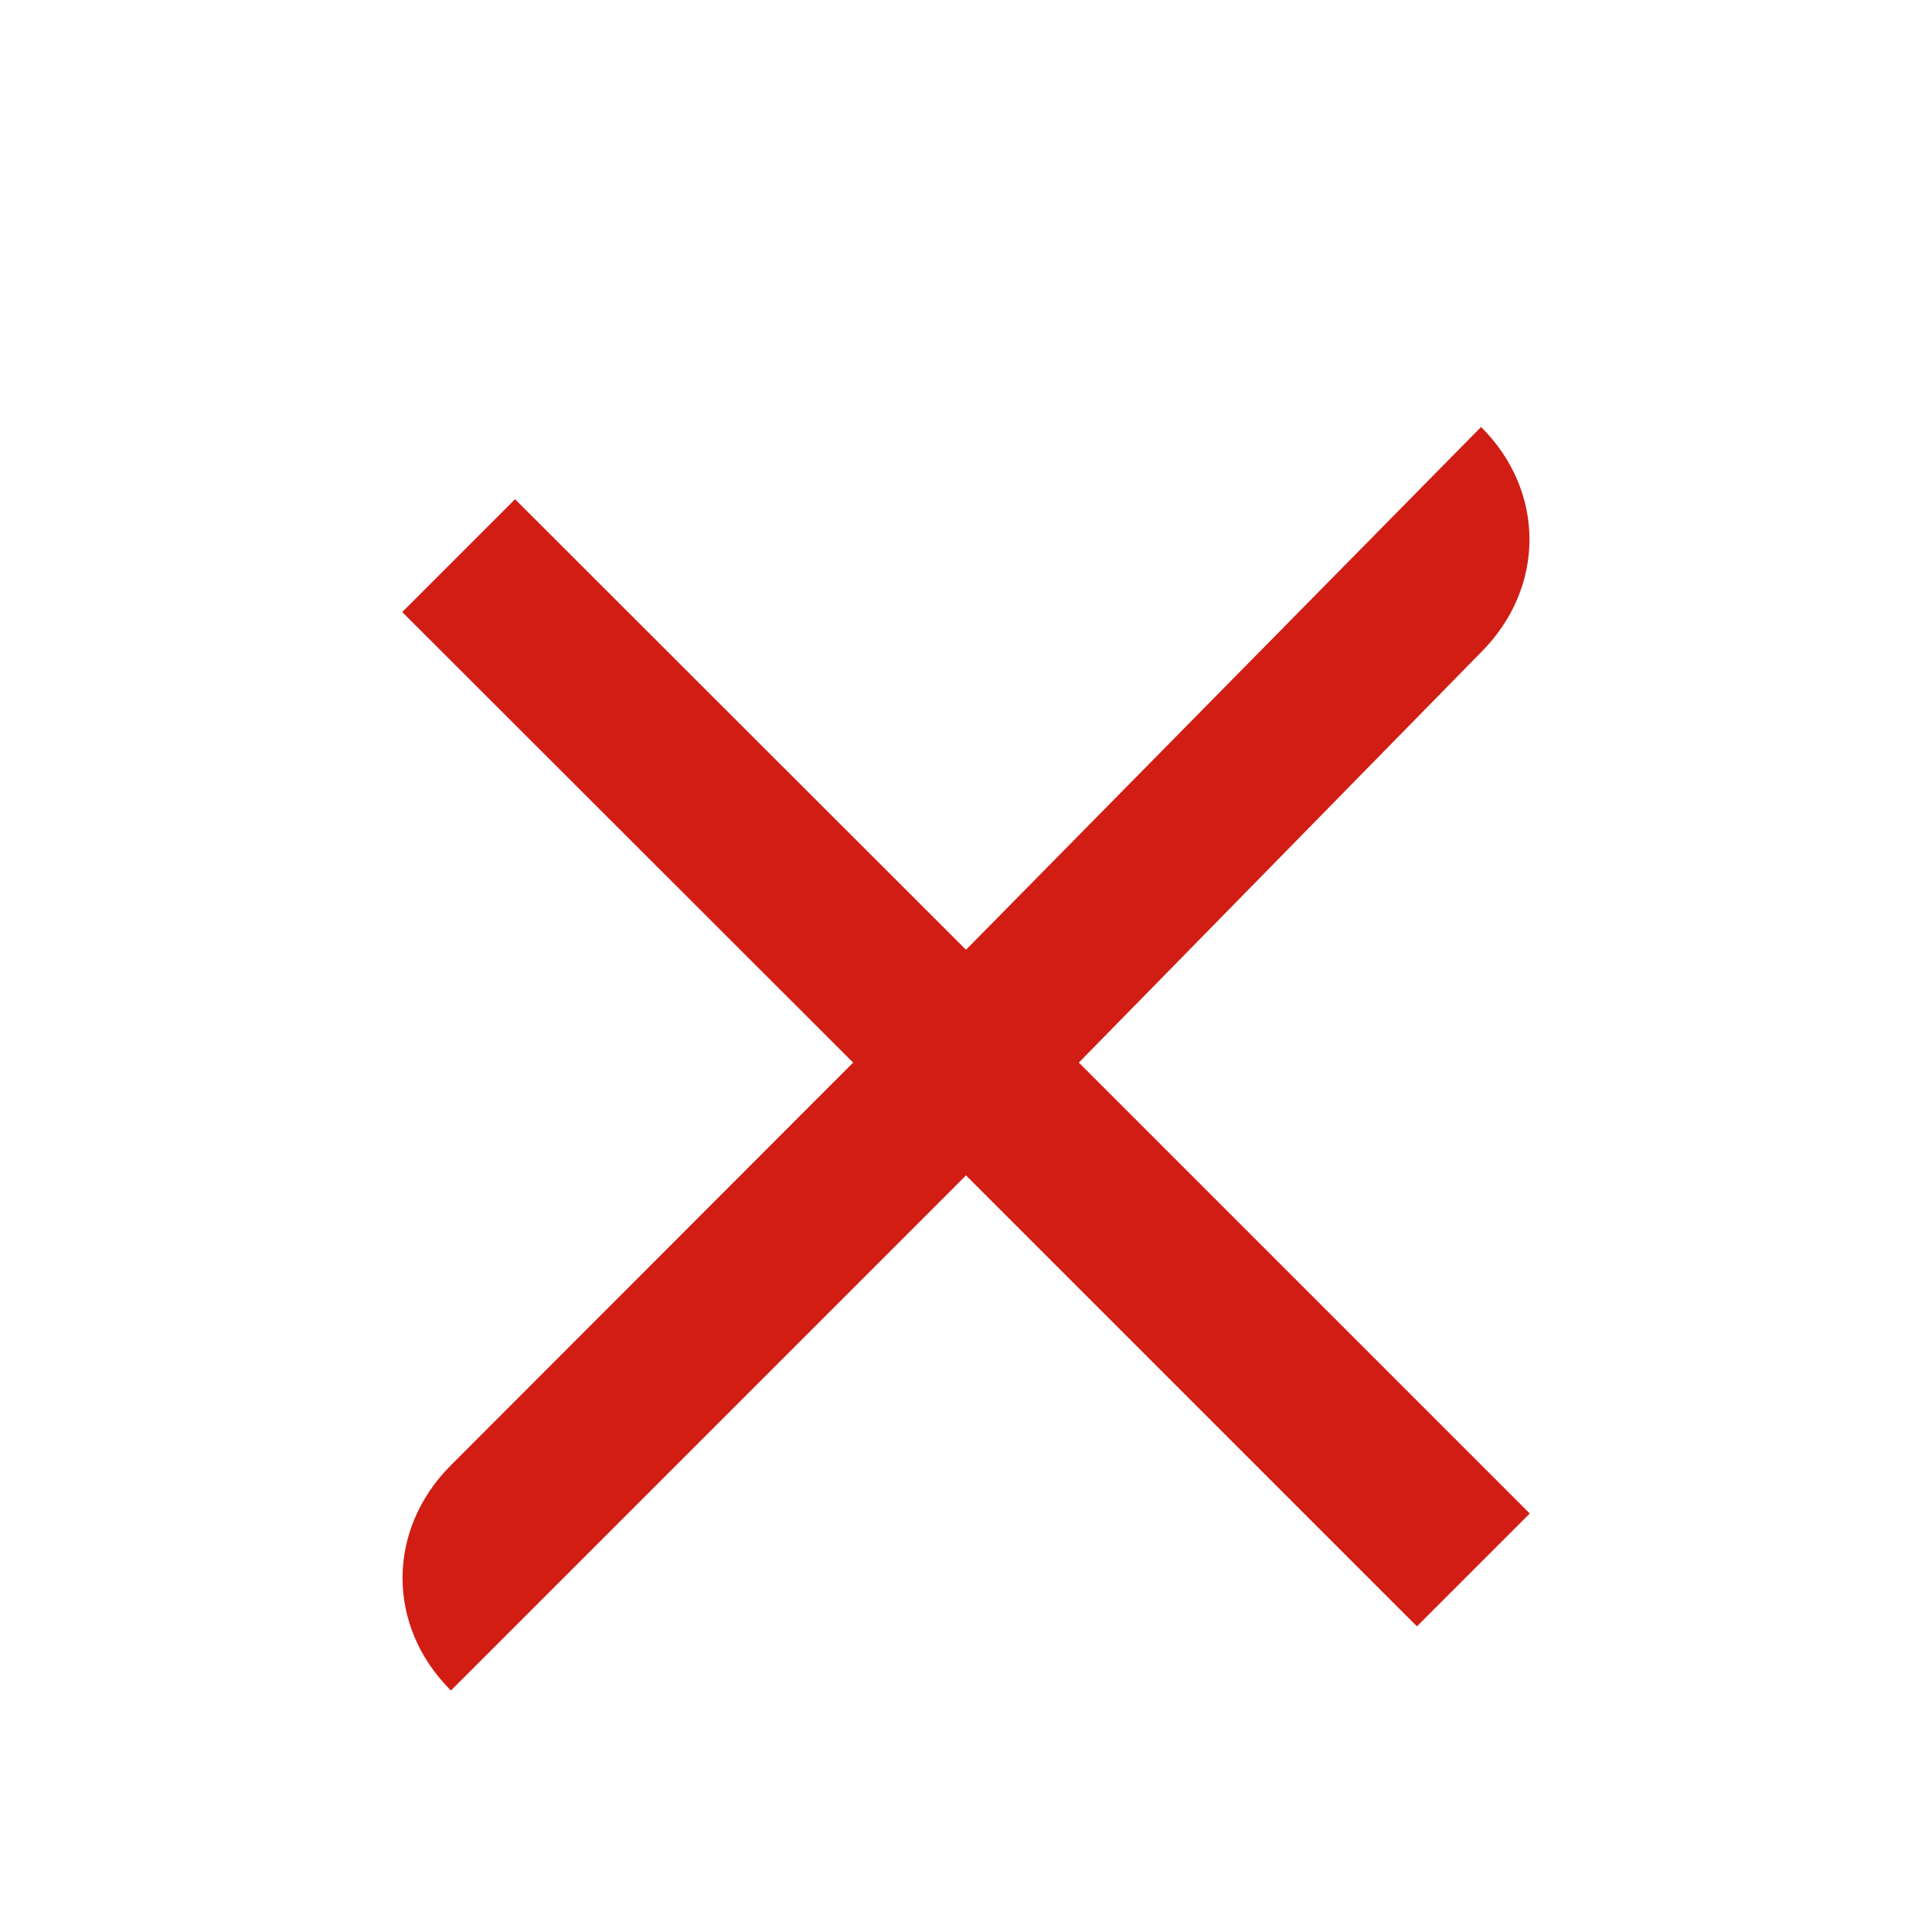 <?xml version="1.0" encoding="utf-8"?>
<!-- Generator: Adobe Illustrator 18.1.1, SVG Export Plug-In . SVG Version: 6.00 Build 0)  -->
<!DOCTYPE svg PUBLIC "-//W3C//DTD SVG 1.1//EN" "http://www.w3.org/Graphics/SVG/1.1/DTD/svg11.dtd">
<svg version="1.1" id="Layer_1" xmlns="http://www.w3.org/2000/svg" xmlns:xlink="http://www.w3.org/1999/xlink" x="0px" y="0px"
	 viewBox="0 0 500 500" enable-background="new 0 0 500 500" xml:space="preserve">
<path fill="#D11D13" d="M383.3,168.8c16.7-16.7,16.7-41.7,0-58.3l0,0L250,245.8L133.3,129.2l-29.2,29.2L220.8,275L116.7,379.2
	c-16.7,16.7-16.7,41.7,0,58.3l0,0L250,304.2l116.7,116.7l29.2-29.2L279.2,275L383.3,168.8z"/>
</svg>
